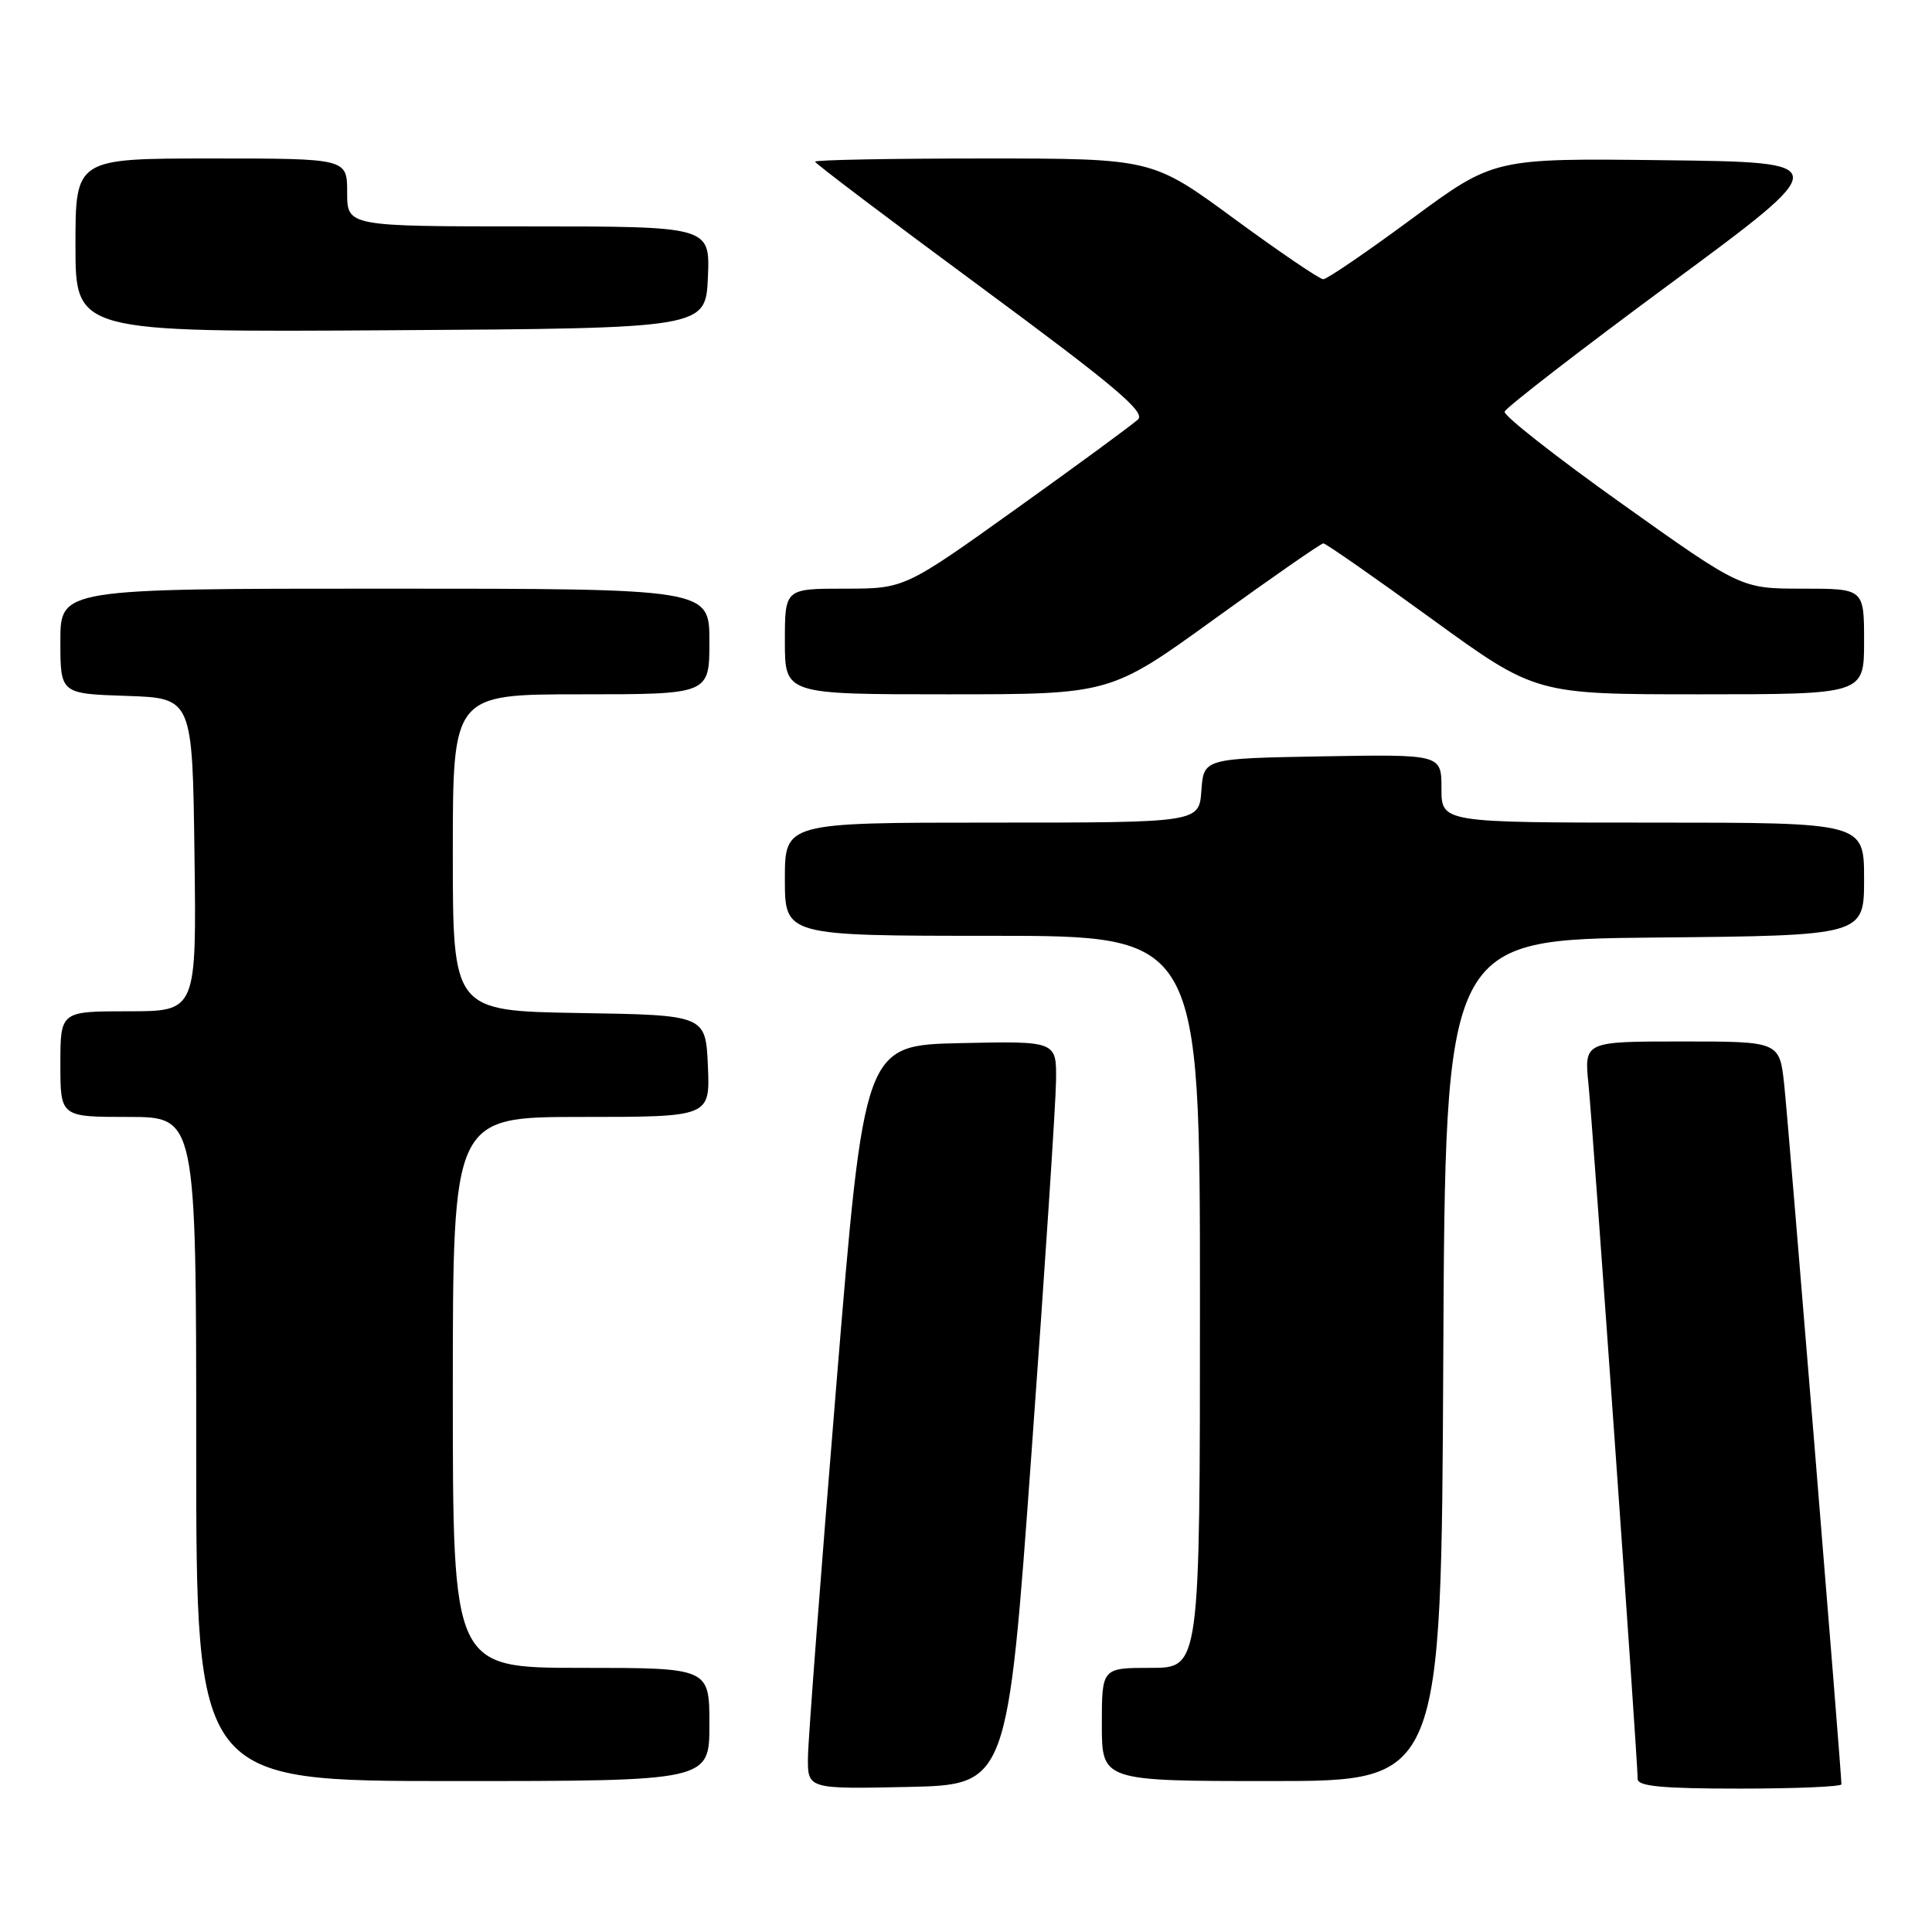 <?xml version="1.0" encoding="UTF-8" standalone="no"?>
<!DOCTYPE svg PUBLIC "-//W3C//DTD SVG 1.1//EN" "http://www.w3.org/Graphics/SVG/1.1/DTD/svg11.dtd" >
<svg xmlns="http://www.w3.org/2000/svg" xmlns:xlink="http://www.w3.org/1999/xlink" version="1.1" viewBox="0 0 256 256">
 <g >
 <path fill="currentColor"
d=" M 136.68 192.50 C 138.44 168.30 139.90 146.12 139.93 143.22 C 140.00 137.94 140.00 137.94 127.26 138.22 C 114.51 138.50 114.51 138.50 110.82 183.50 C 108.78 208.25 107.09 230.43 107.06 232.78 C 107.00 237.06 107.00 237.06 120.25 236.78 C 133.50 236.50 133.50 236.50 136.68 192.50 Z  M 244.00 236.43 C 244.00 234.85 236.96 148.71 236.42 143.75 C 235.80 138.00 235.80 138.00 222.85 138.00 C 209.90 138.00 209.90 138.00 210.49 143.75 C 211.06 149.38 217.00 233.24 217.00 235.73 C 217.00 236.69 220.27 237.00 230.50 237.00 C 237.93 237.00 244.00 236.74 244.00 236.43 Z  M 94.00 228.50 C 94.00 221.00 94.00 221.00 77.00 221.00 C 60.00 221.00 60.00 221.00 60.00 184.50 C 60.00 148.00 60.00 148.00 77.05 148.00 C 94.09 148.00 94.09 148.00 93.80 141.25 C 93.50 134.50 93.50 134.50 76.75 134.23 C 60.00 133.95 60.00 133.95 60.00 112.98 C 60.00 92.00 60.00 92.00 77.00 92.00 C 94.00 92.00 94.00 92.00 94.00 85.00 C 94.00 78.00 94.00 78.00 51.00 78.00 C 8.00 78.00 8.00 78.00 8.00 84.96 C 8.00 91.92 8.00 91.92 16.75 92.21 C 25.50 92.50 25.50 92.50 25.77 113.25 C 26.04 134.00 26.04 134.00 17.02 134.00 C 8.00 134.00 8.00 134.00 8.00 141.00 C 8.00 148.00 8.00 148.00 17.00 148.00 C 26.00 148.00 26.00 148.00 26.00 192.00 C 26.00 236.00 26.00 236.00 60.00 236.00 C 94.00 236.00 94.00 236.00 94.00 228.50 Z  M 191.24 180.25 C 191.50 124.50 191.50 124.50 219.25 124.23 C 247.00 123.97 247.00 123.97 247.00 116.48 C 247.00 109.00 247.00 109.00 219.00 109.00 C 191.00 109.00 191.00 109.00 191.00 104.47 C 191.00 99.95 191.00 99.95 175.25 100.22 C 159.50 100.50 159.50 100.50 159.19 104.75 C 158.89 109.00 158.89 109.00 131.44 109.00 C 104.00 109.00 104.00 109.00 104.00 116.50 C 104.00 124.00 104.00 124.00 131.50 124.00 C 159.00 124.00 159.00 124.00 159.00 172.50 C 159.00 221.00 159.00 221.00 152.50 221.00 C 146.00 221.00 146.00 221.00 146.00 228.50 C 146.00 236.00 146.00 236.00 168.49 236.00 C 190.98 236.00 190.98 236.00 191.24 180.25 Z  M 160.95 82.00 C 168.56 76.50 175.04 72.00 175.35 72.00 C 175.67 72.00 182.13 76.50 189.70 82.00 C 203.47 92.00 203.47 92.00 225.23 92.00 C 247.00 92.00 247.00 92.00 247.00 85.00 C 247.00 78.00 247.00 78.00 238.85 78.00 C 230.71 78.00 230.71 78.00 214.91 66.75 C 206.21 60.56 199.22 55.07 199.37 54.55 C 199.52 54.02 209.42 46.37 221.37 37.55 C 243.11 21.50 243.11 21.50 220.53 21.23 C 197.95 20.96 197.95 20.96 187.09 28.98 C 181.11 33.39 175.83 37.00 175.34 37.00 C 174.86 37.00 169.56 33.40 163.56 29.00 C 152.67 21.00 152.67 21.00 130.33 21.00 C 118.05 21.00 108.00 21.19 108.00 21.42 C 108.00 21.65 117.92 29.15 130.04 38.09 C 147.69 51.12 151.82 54.60 150.79 55.58 C 150.08 56.25 142.83 61.57 134.68 67.40 C 119.86 78.00 119.86 78.00 111.93 78.00 C 104.00 78.00 104.00 78.00 104.00 85.00 C 104.00 92.00 104.00 92.00 125.56 92.00 C 147.12 92.00 147.12 92.00 160.95 82.00 Z  M 93.80 36.75 C 94.09 30.00 94.09 30.00 70.05 30.00 C 46.00 30.00 46.00 30.00 46.00 25.50 C 46.00 21.00 46.00 21.00 28.00 21.00 C 10.00 21.00 10.00 21.00 10.00 32.51 C 10.00 44.02 10.00 44.02 51.75 43.76 C 93.50 43.50 93.50 43.50 93.80 36.75 Z "/>
</g>
</svg>